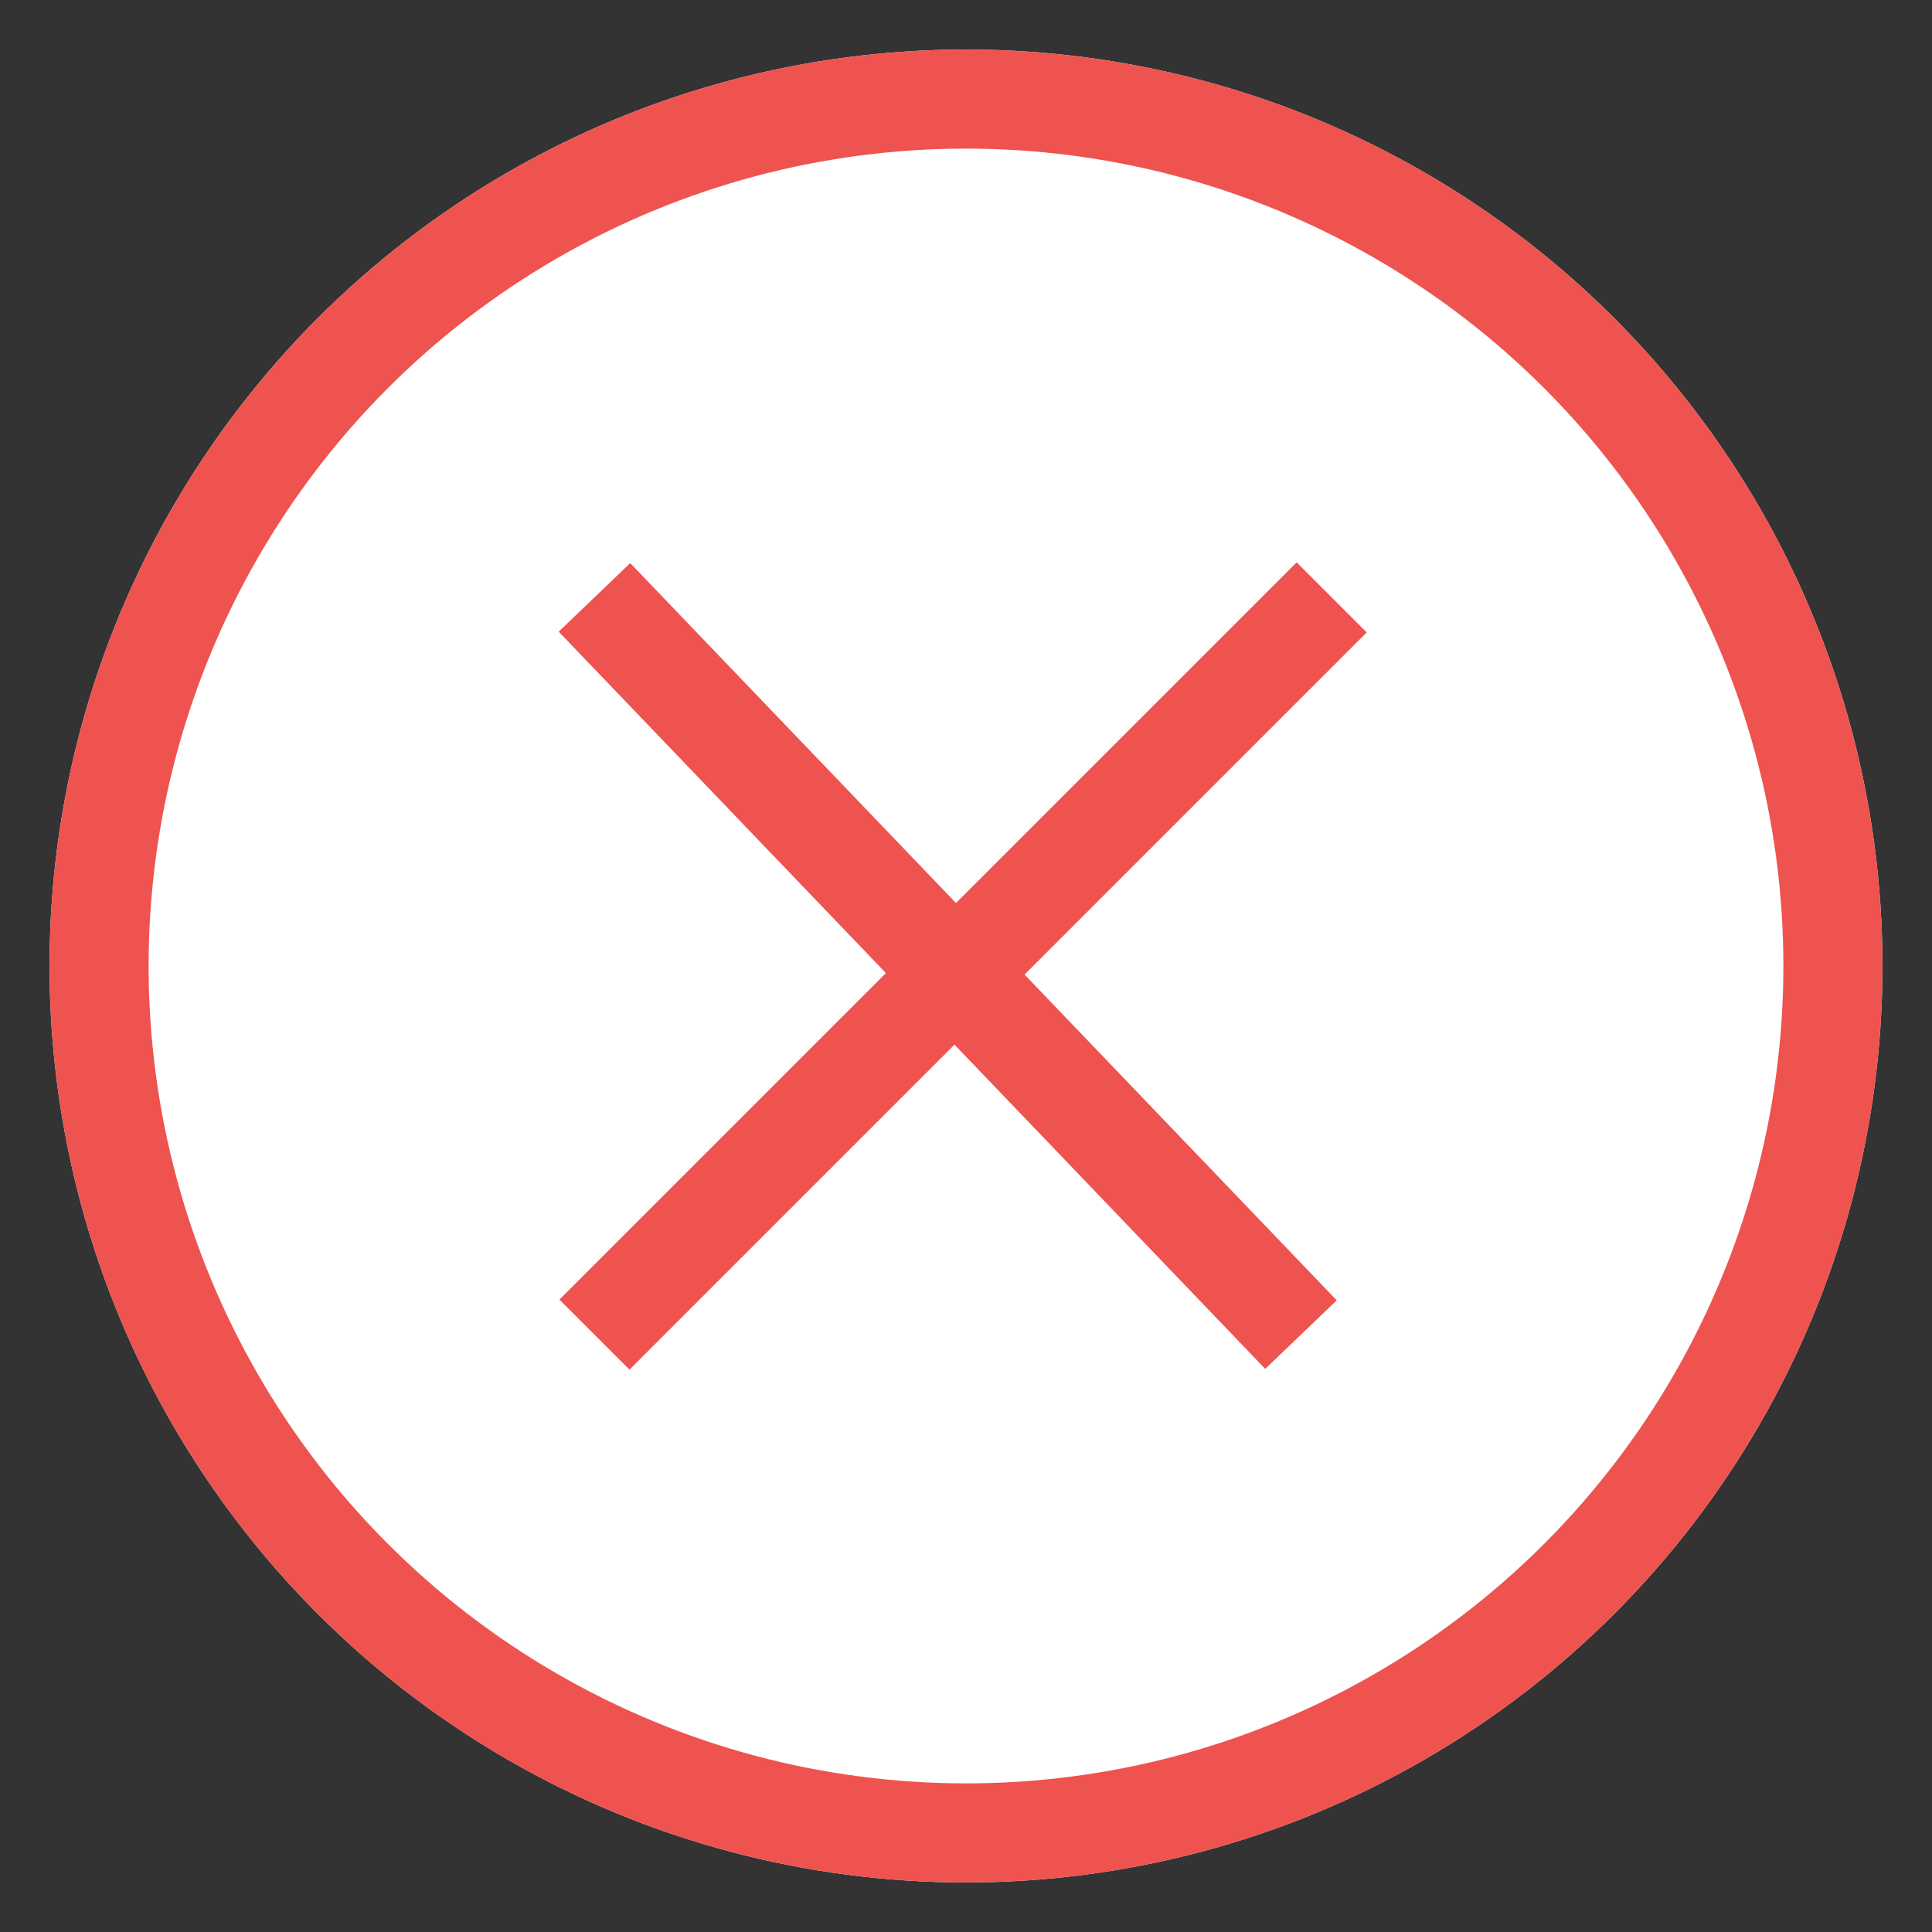 <?xml version="1.0" encoding="UTF-8" standalone="no"?>
<svg width="39px" height="39px" viewBox="0 0 39 39" version="1.1" xmlns="http://www.w3.org/2000/svg" xmlns:xlink="http://www.w3.org/1999/xlink" xmlns:sketch="http://www.bohemiancoding.com/sketch/ns">
    <rect x="0" y="0" width="39" height="39" fill="#333333" stroke="none"/>
    <!-- Generator: Sketch 3.3.2 (12043) - http://www.bohemiancoding.com/sketch -->
    <title>Untitled</title>
    <desc>Created with Sketch.</desc>
    <defs></defs>
    <g id="Page-1" stroke="none" stroke-width="1" fill="none" fill-rule="evenodd" sketch:type="MSPage">
        <g id="Group" sketch:type="MSLayerGroup" transform="translate(1, 1)">
            <circle id="Oval" fill="#FFFFFF" sketch:type="MSShapeGroup" cx="18.5" cy="18.5" r="18.5"></circle>
            <circle id="Oval" stroke="#EE5350" stroke-width="2" sketch:type="MSShapeGroup" cx="18.5" cy="18.5" r="17.5"></circle>
        </g>
        <path d="M12,12.059 L26.262,26.941" id="Shape" stroke="#EE5350" stroke-width="2" sketch:type="MSShapeGroup"></path>
        <path d="M12,26.941 L26.882,12.059" id="Shape" stroke="#EE5350" stroke-width="2" sketch:type="MSShapeGroup"></path>
    </g>
</svg>